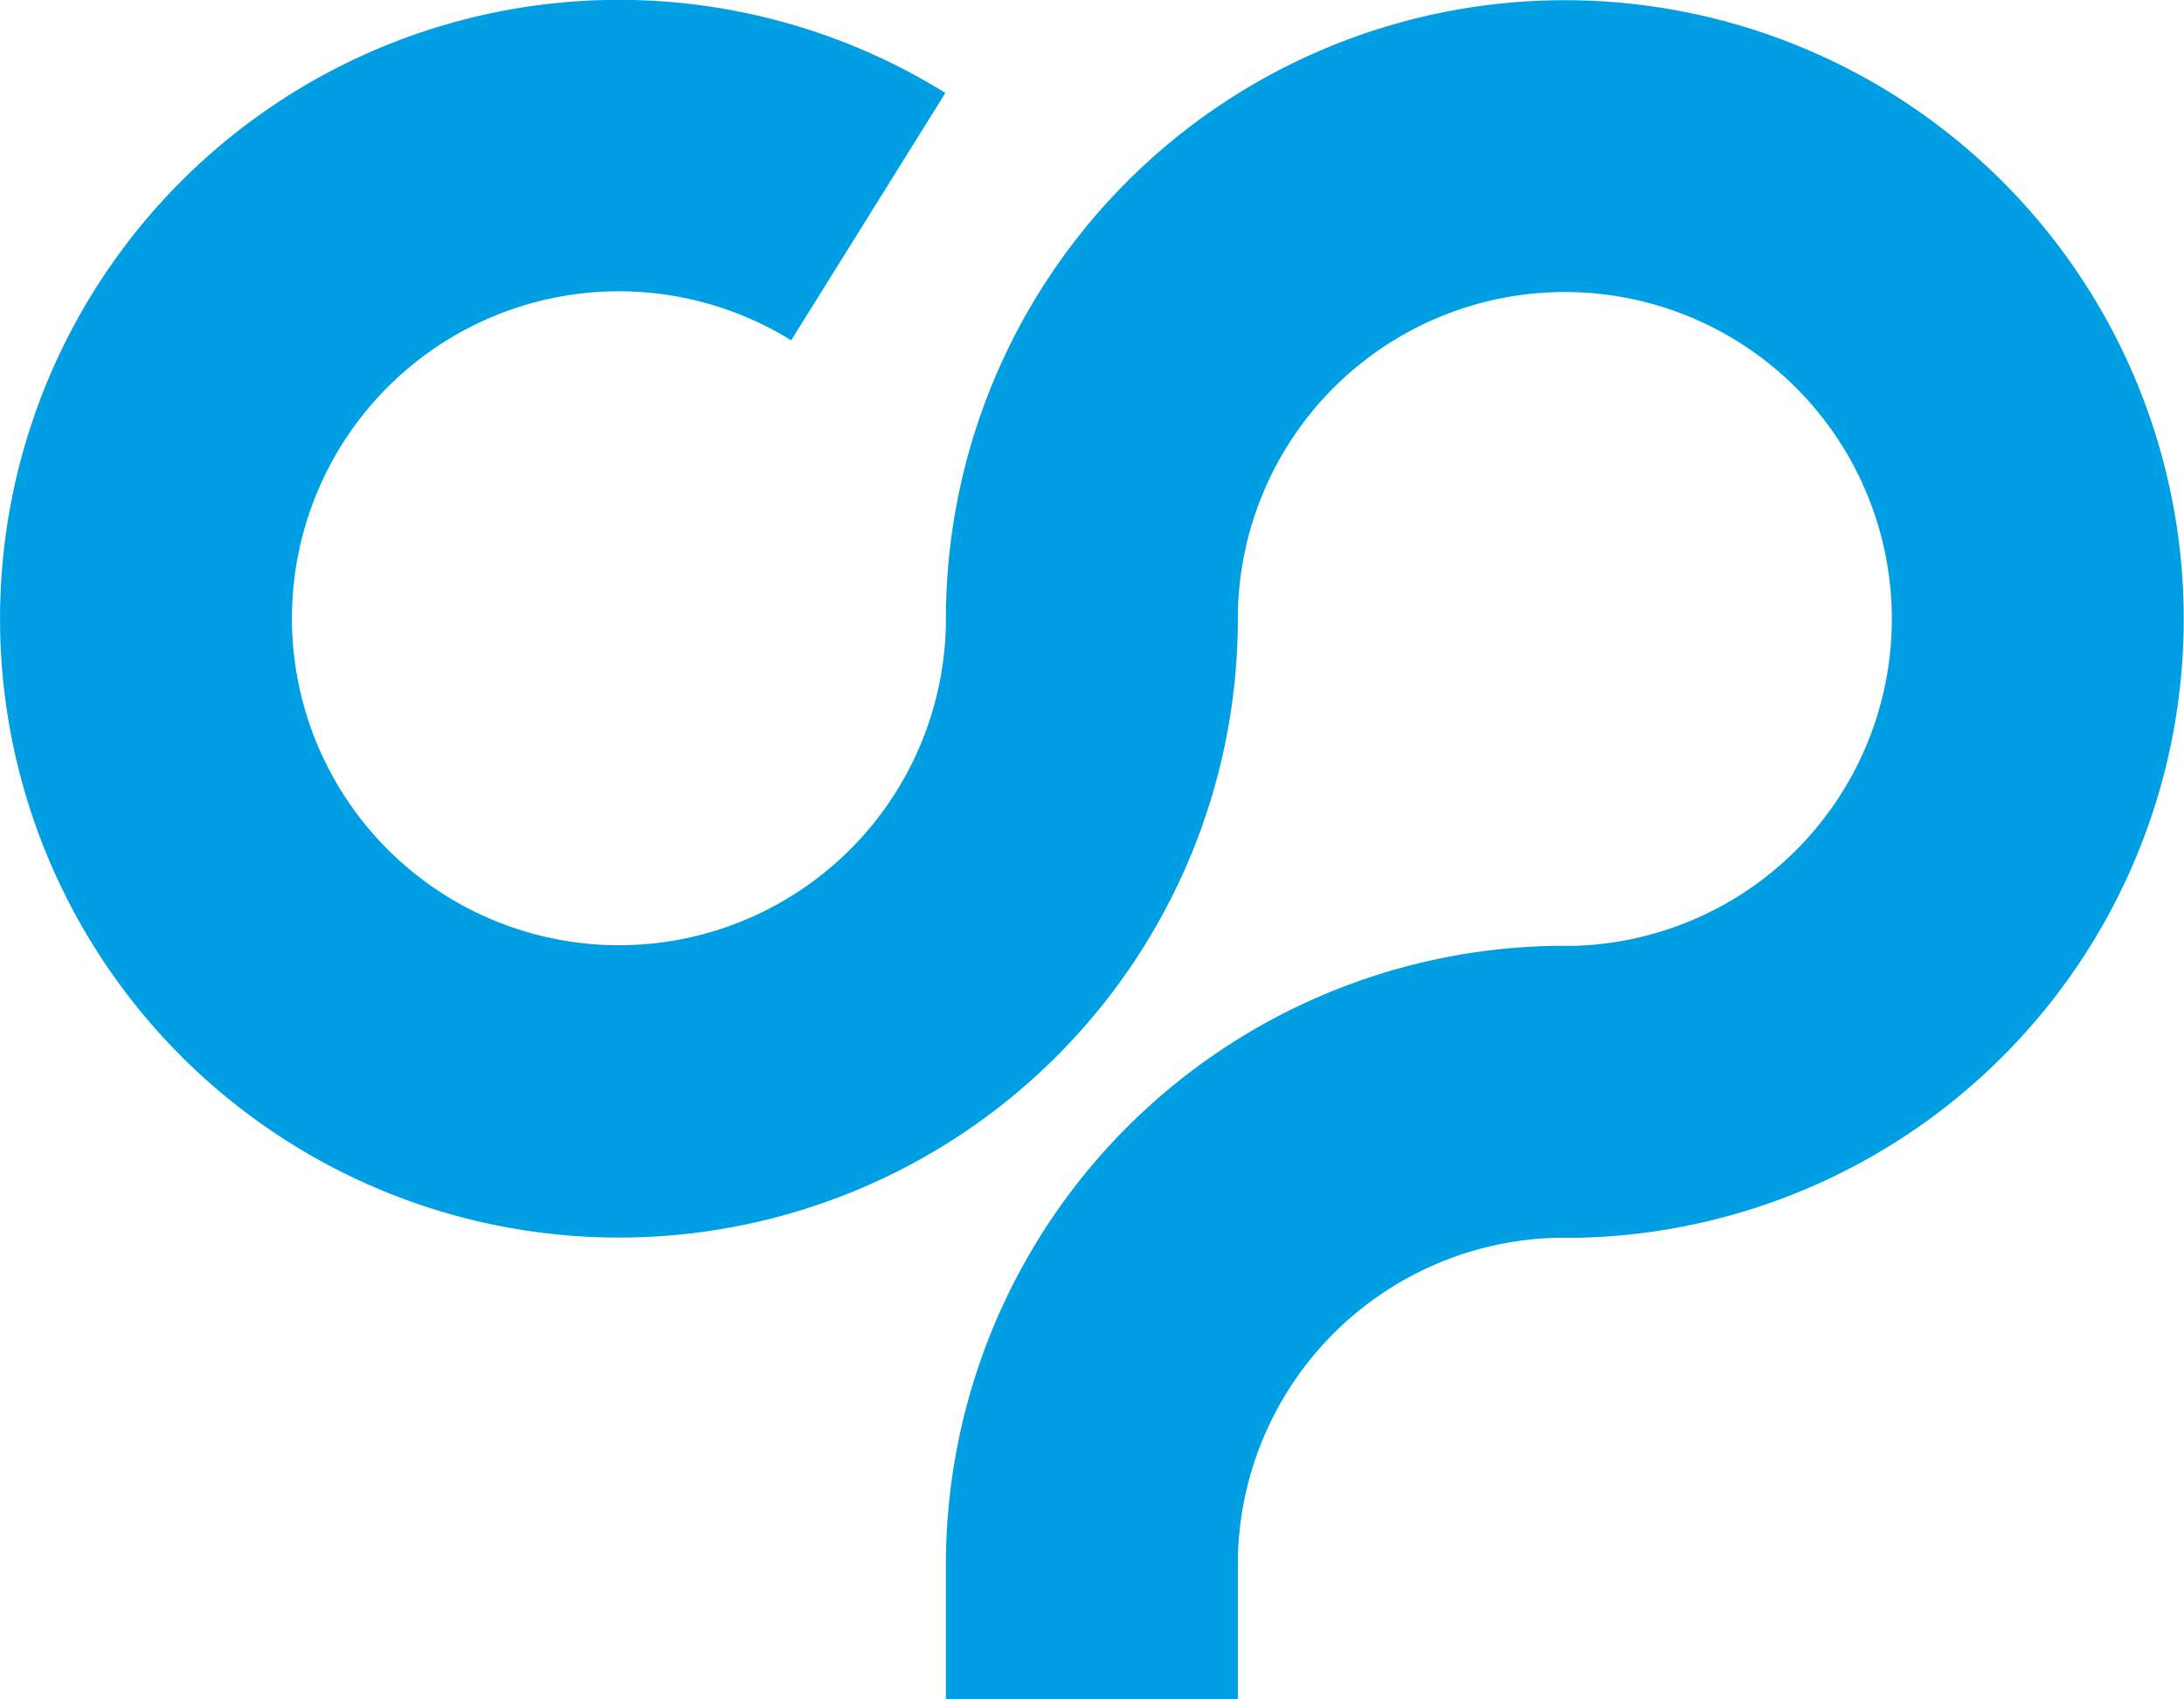 <svg id="Layer_1" data-name="Layer 1" xmlns="http://www.w3.org/2000/svg" viewBox="0 0 83.42 64.91"><defs><style>.cls-1{fill:#009fe3;}</style></defs><title>Continuous_Pipe_Graphic</title><path class="cls-1" d="M47.28,64.91H36.13V59.77A23.64,23.64,0,0,1,59.45,36.13h.69A12.49,12.49,0,1,0,47.28,23.64v.28A23.64,23.64,0,1,1,36.11,3.55L30.22,13a12.49,12.49,0,1,0,5.91,10.79v-.19A23.64,23.64,0,1,1,60.38,47.28h-.8a12.49,12.49,0,0,0-12.3,12.49Z"/><path class="cls-1" d="M41.71,46.13"/></svg>